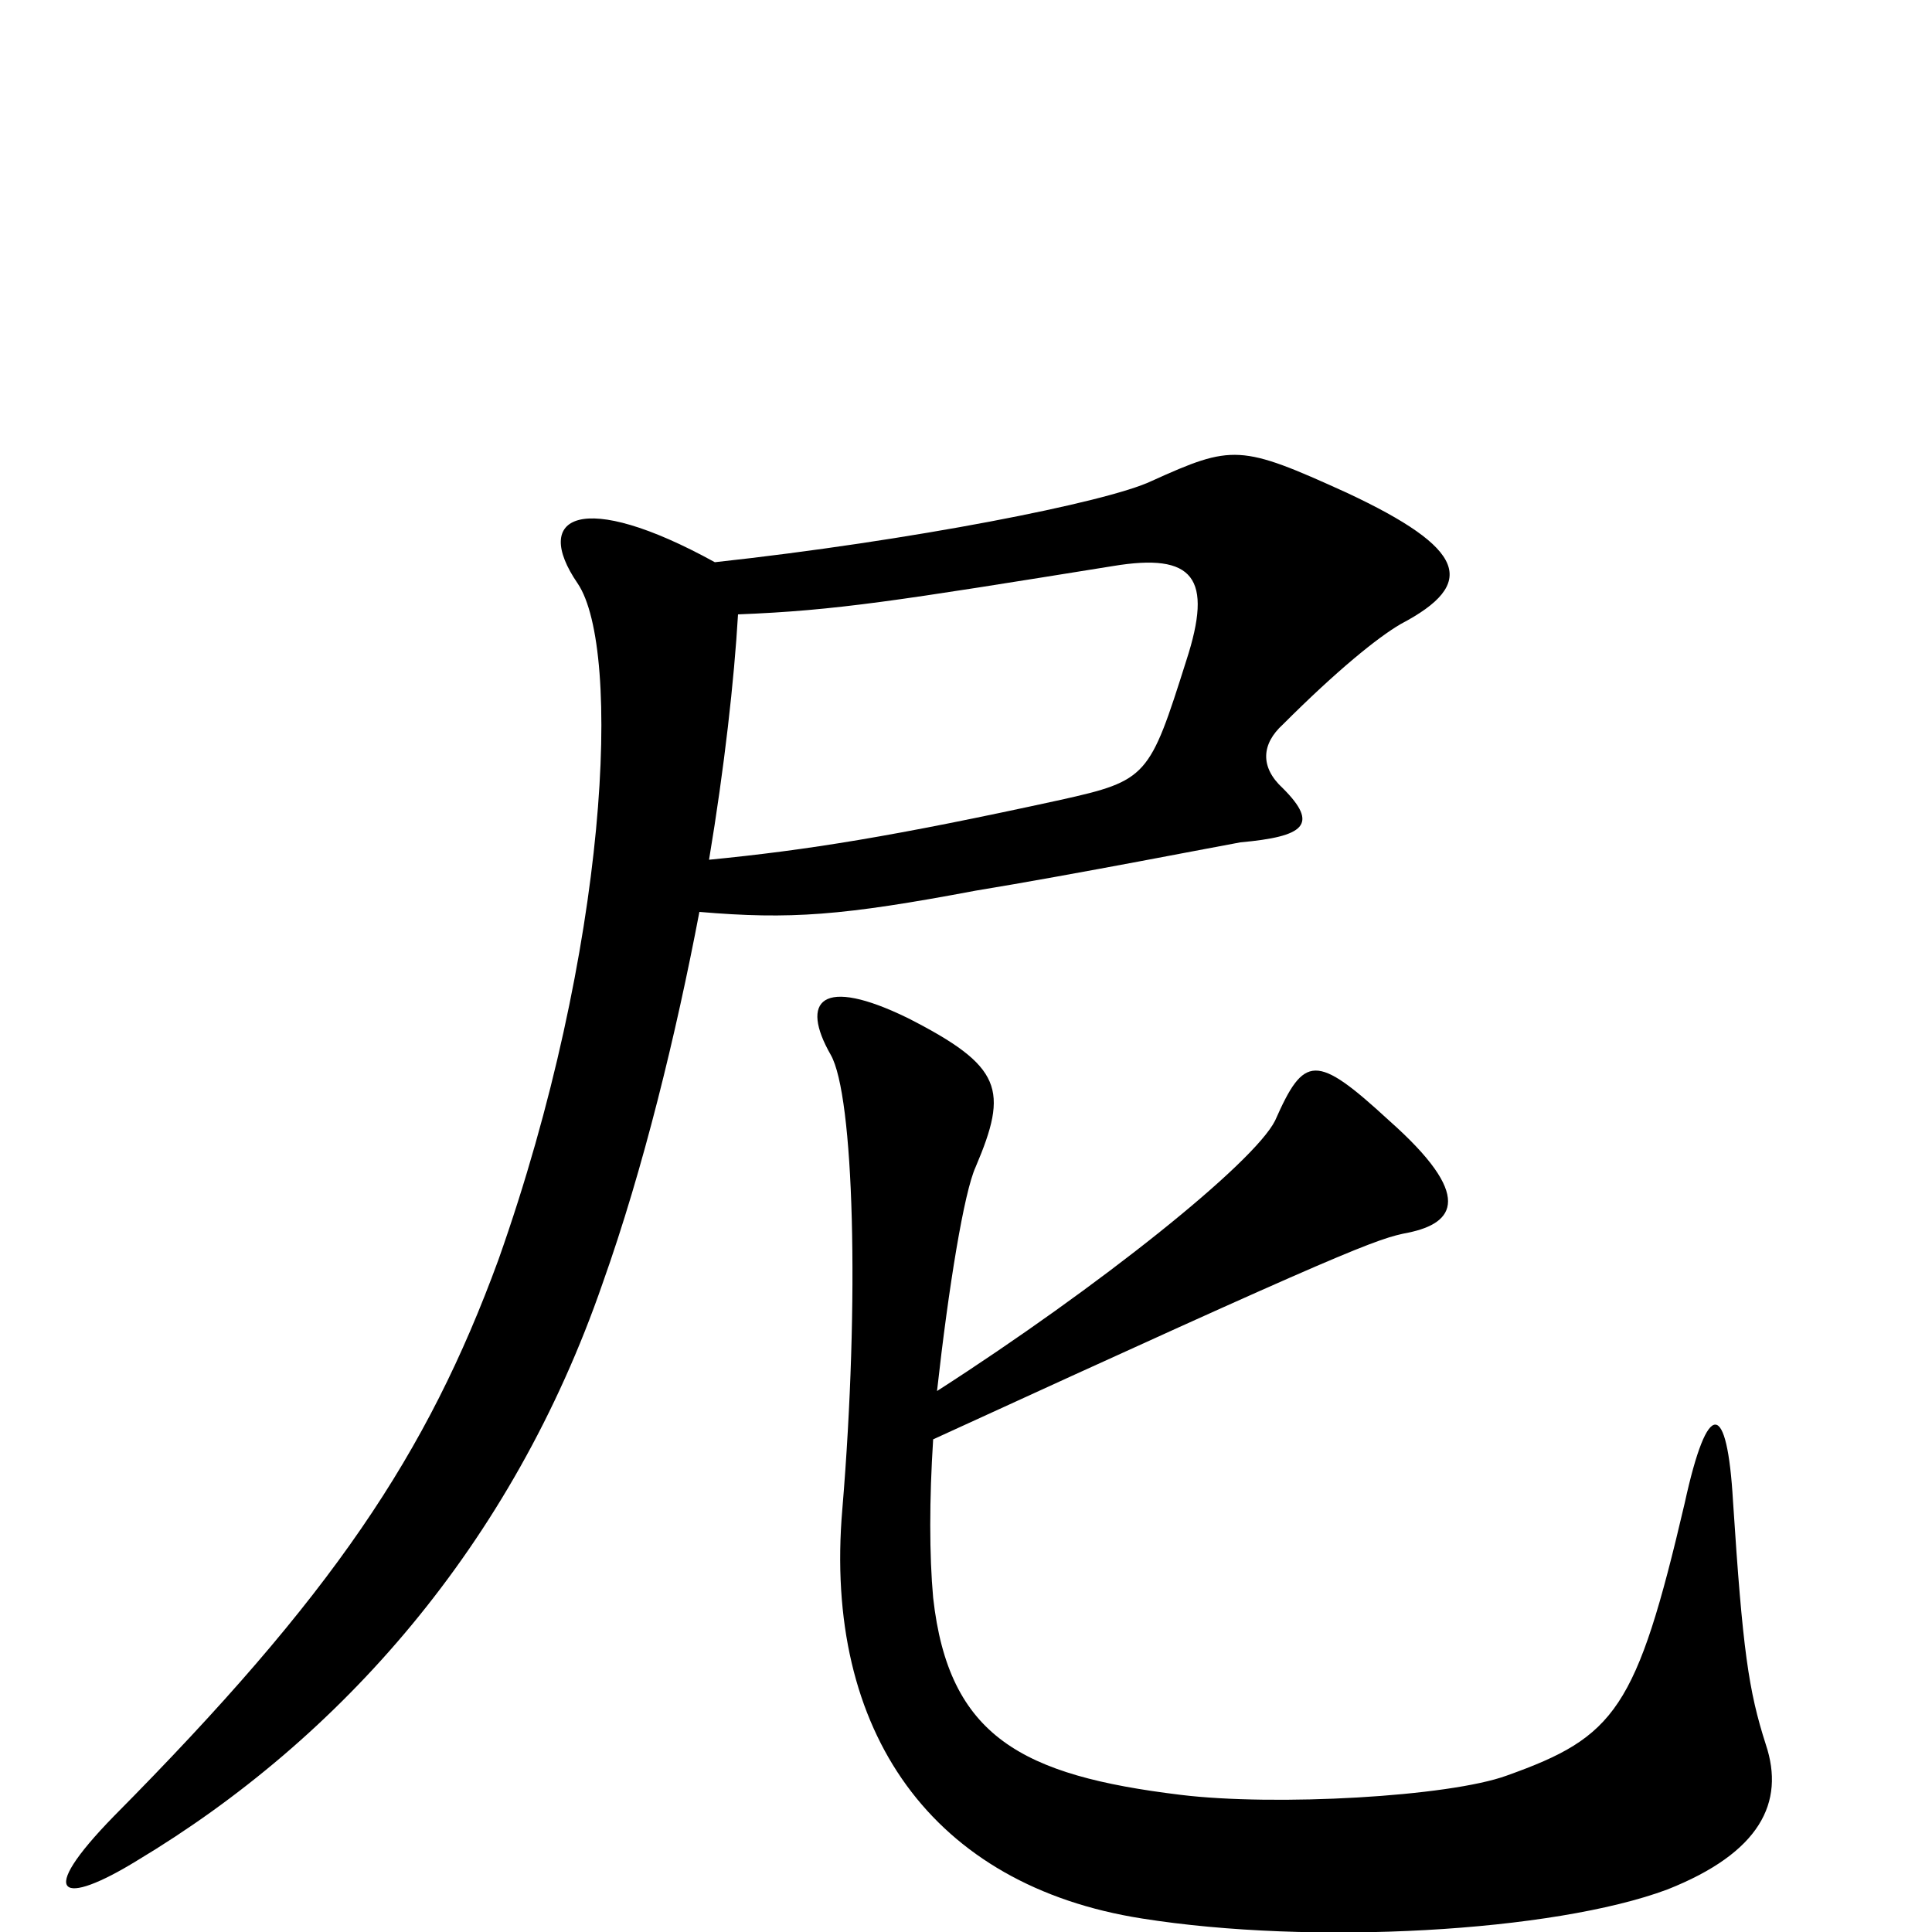 <svg xmlns="http://www.w3.org/2000/svg" viewBox="0 -1000 1000 1000">
	<path fill="#000000" d="M725 -677C765 -698 759 -716 697 -745C642 -770 638 -770 596 -751C573 -740 471 -720 370 -709C301 -747 275 -733 299 -698C322 -664 315 -509 258 -348C221 -247 172 -174 59 -60C18 -18 32 -13 71 -37C176 -100 265 -200 312 -336C333 -395 350 -465 362 -528C409 -524 436 -526 505 -539C554 -547 636 -563 642 -564C675 -567 683 -573 664 -592C652 -603 653 -615 664 -625C692 -653 713 -670 725 -677ZM914 -97C905 -125 902 -146 897 -223C894 -275 884 -277 872 -222C847 -115 836 -101 780 -81C750 -70 660 -65 611 -71C529 -81 491 -101 483 -173C481 -195 481 -224 483 -255C699 -354 713 -359 729 -362C753 -367 763 -381 719 -420C681 -455 675 -454 660 -420C649 -398 569 -334 485 -280C491 -334 499 -383 505 -396C522 -436 519 -448 470 -473C425 -495 414 -482 430 -454C442 -433 445 -327 436 -219C426 -103 483 -24 591 -7C679 7 804 0 863 -22C911 -41 924 -67 914 -97ZM614 -658C595 -598 594 -596 549 -586C462 -567 418 -560 367 -555C375 -603 380 -648 382 -682C433 -684 464 -689 576 -707C618 -714 628 -701 614 -658Z"/>
</svg>
